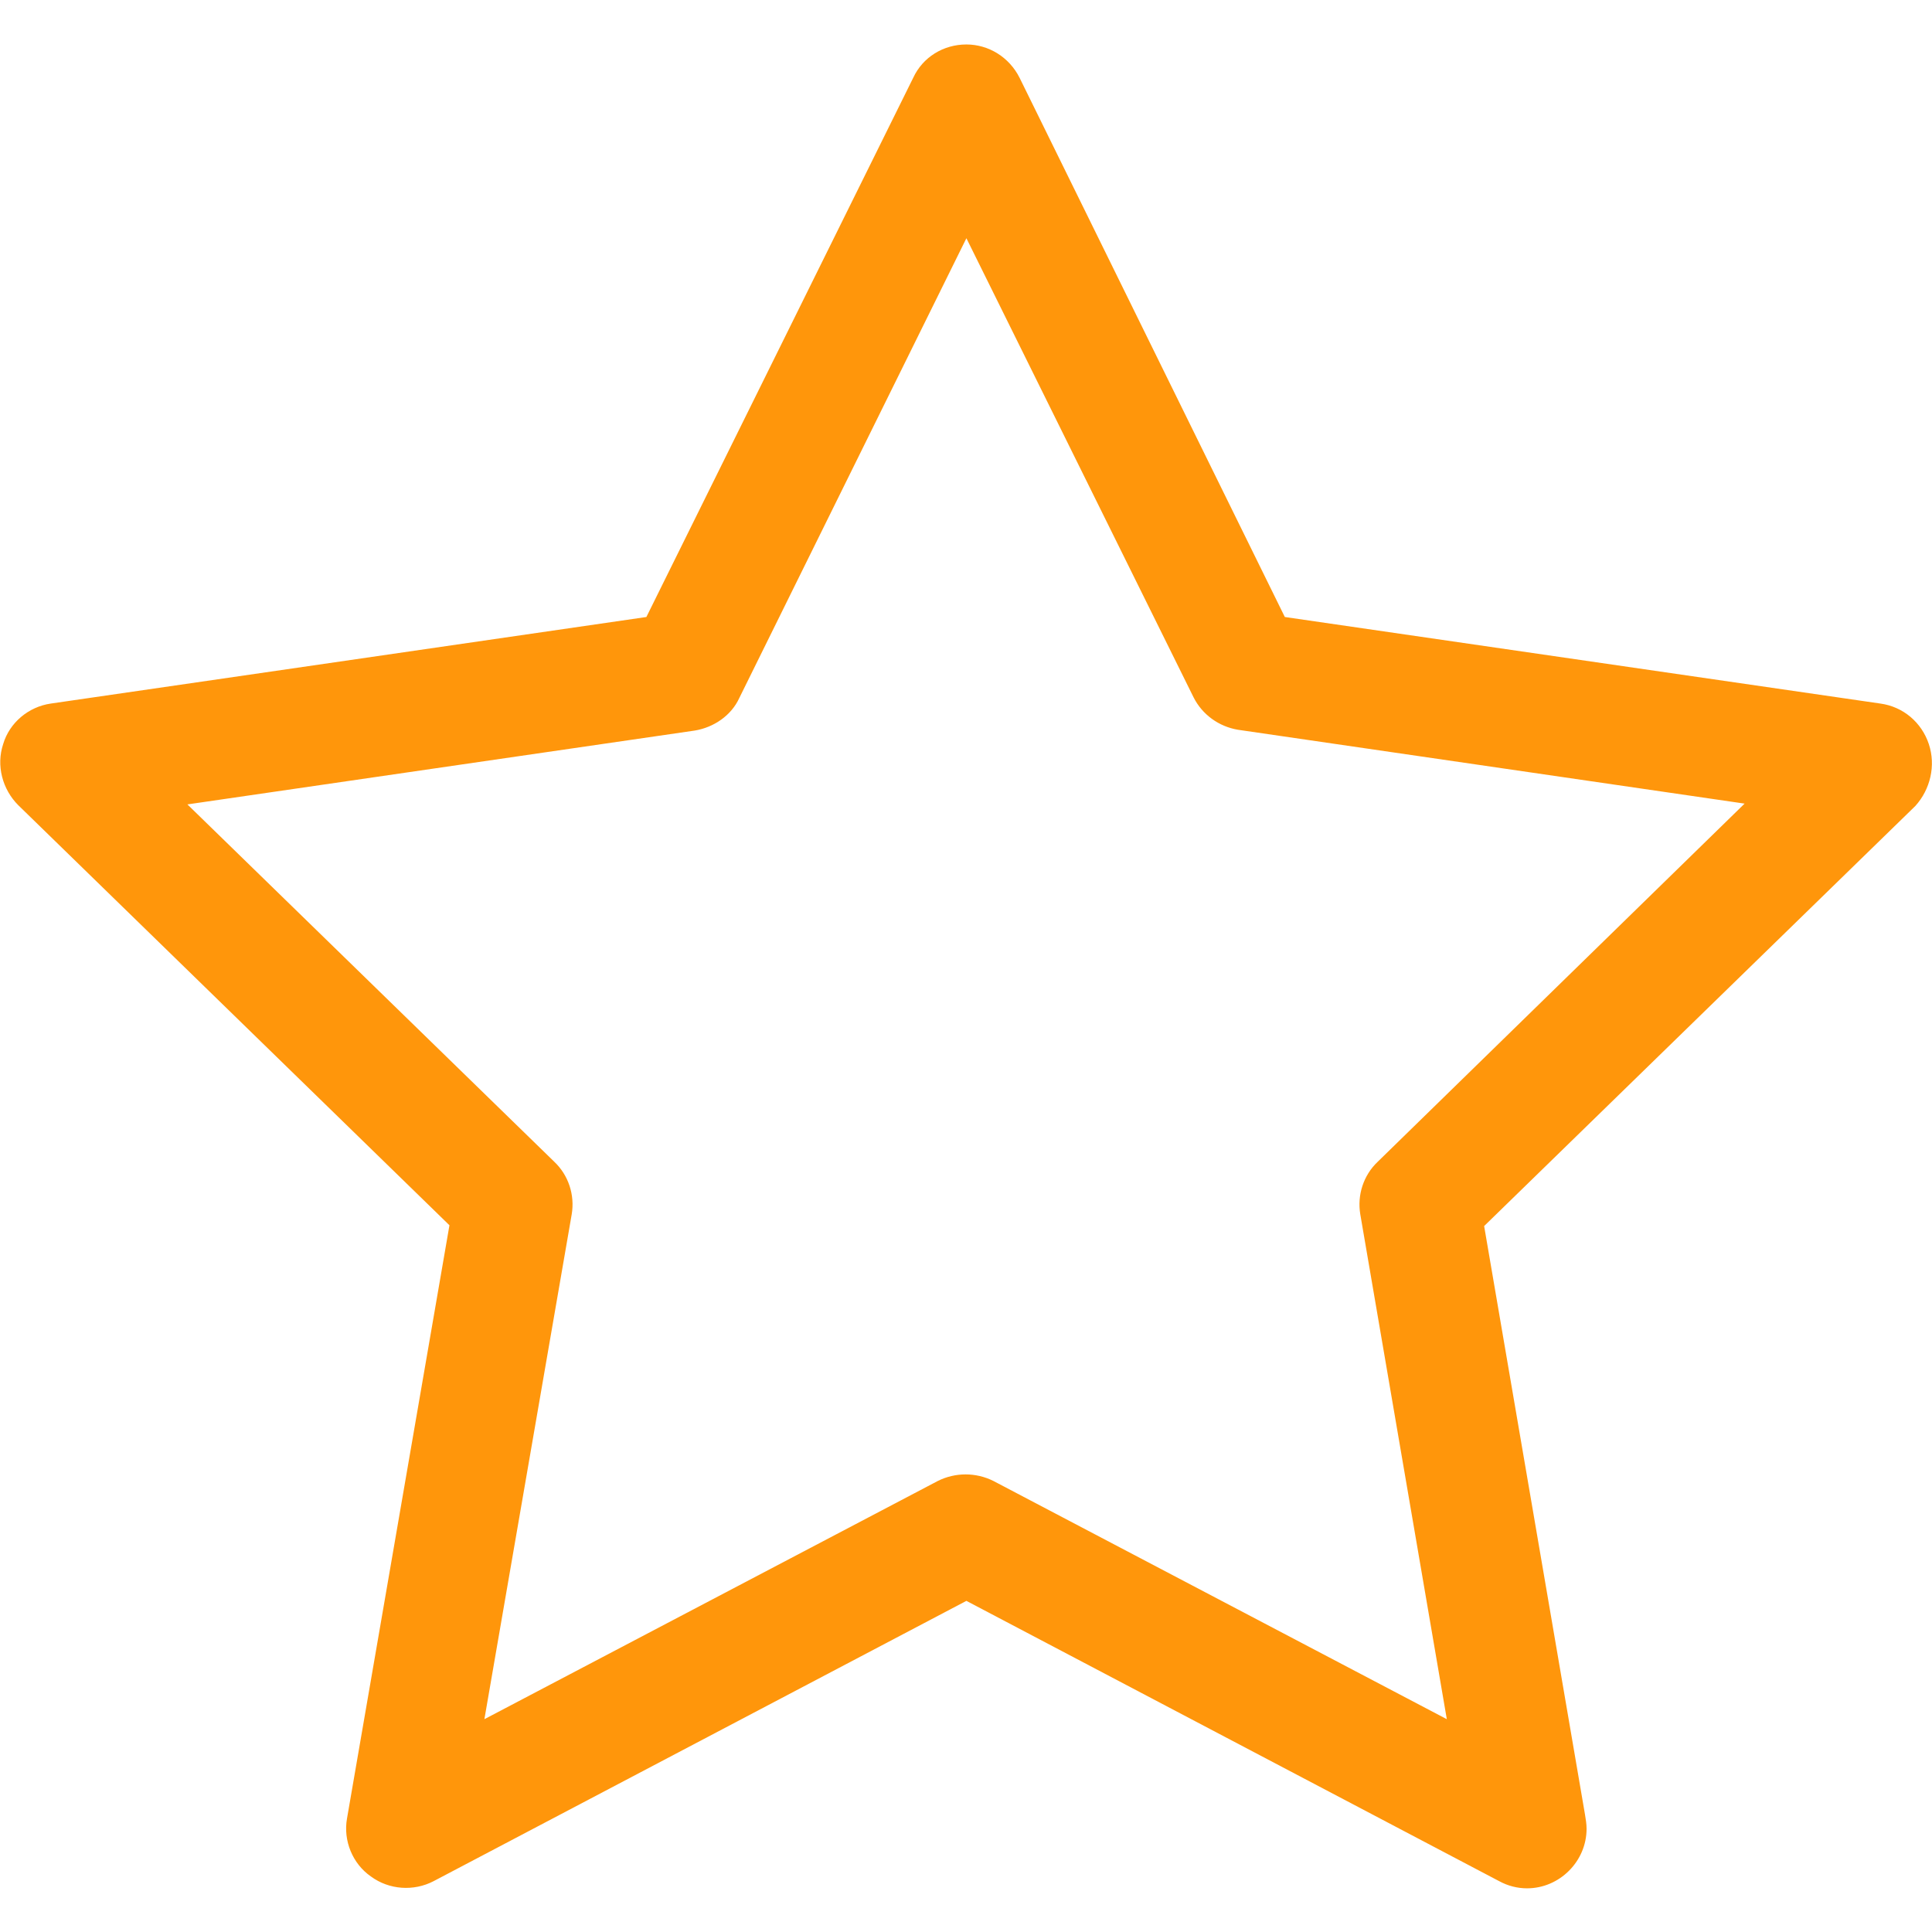 <?xml version="1.0" encoding="utf-8"?>
<!-- Generator: Adobe Illustrator 26.0.0, SVG Export Plug-In . SVG Version: 6.00 Build 0)  -->
<svg version="1.1" id="Capa_1" xmlns="http://www.w3.org/2000/svg" xmlns:xlink="http://www.w3.org/1999/xlink" x="0px" y="0px"
	 viewBox="0 0 243.3 243.3" style="enable-background:new 0 0 243.3 243.3;" xml:space="preserve">
<style type="text/css">
	.st0{fill:#FF960B;}
</style>
<g>
	<path class="st0" d="M242.9,93.7c-0.9-2.7-3.2-4.7-6.1-5.1l-75-10.9L128.4,9.8c-1.3-2.6-3.9-4.2-6.7-4.2c-2.9,0-5.5,1.6-6.7,4.2
		L81.4,77.7l-75,10.9C3.6,89,1.2,91,0.4,93.7c-0.9,2.7-0.1,5.7,1.9,7.7l54.3,52.9L43.7,229c-0.5,2.8,0.7,5.7,3,7.3
		c2.3,1.7,5.4,1.9,7.9,0.6l67.1-35.3l67.1,35.3c1.1,0.6,2.3,0.9,3.5,0.9c0,0,0,0,0,0c0,0,0,0,0,0c4.1,0,7.5-3.4,7.5-7.5
		c0-0.6-0.1-1.2-0.2-1.8l-12.7-74.1l54.3-52.9C243.1,99.4,243.8,96.4,242.9,93.7z M173.5,146.3c-1.8,1.7-2.6,4.2-2.2,6.6l10.9,63.6
		l-57.1-30c-2.2-1.1-4.8-1.1-7,0l-57.1,30L72,152.9c0.4-2.4-0.4-4.9-2.2-6.6l-46.2-45L87.5,92c2.4-0.4,4.6-1.9,5.6-4.1L121.7,30
		l28.6,57.8c1.1,2.2,3.2,3.7,5.6,4.1l63.8,9.3L173.5,146.3z"/>
</g>
</svg>
